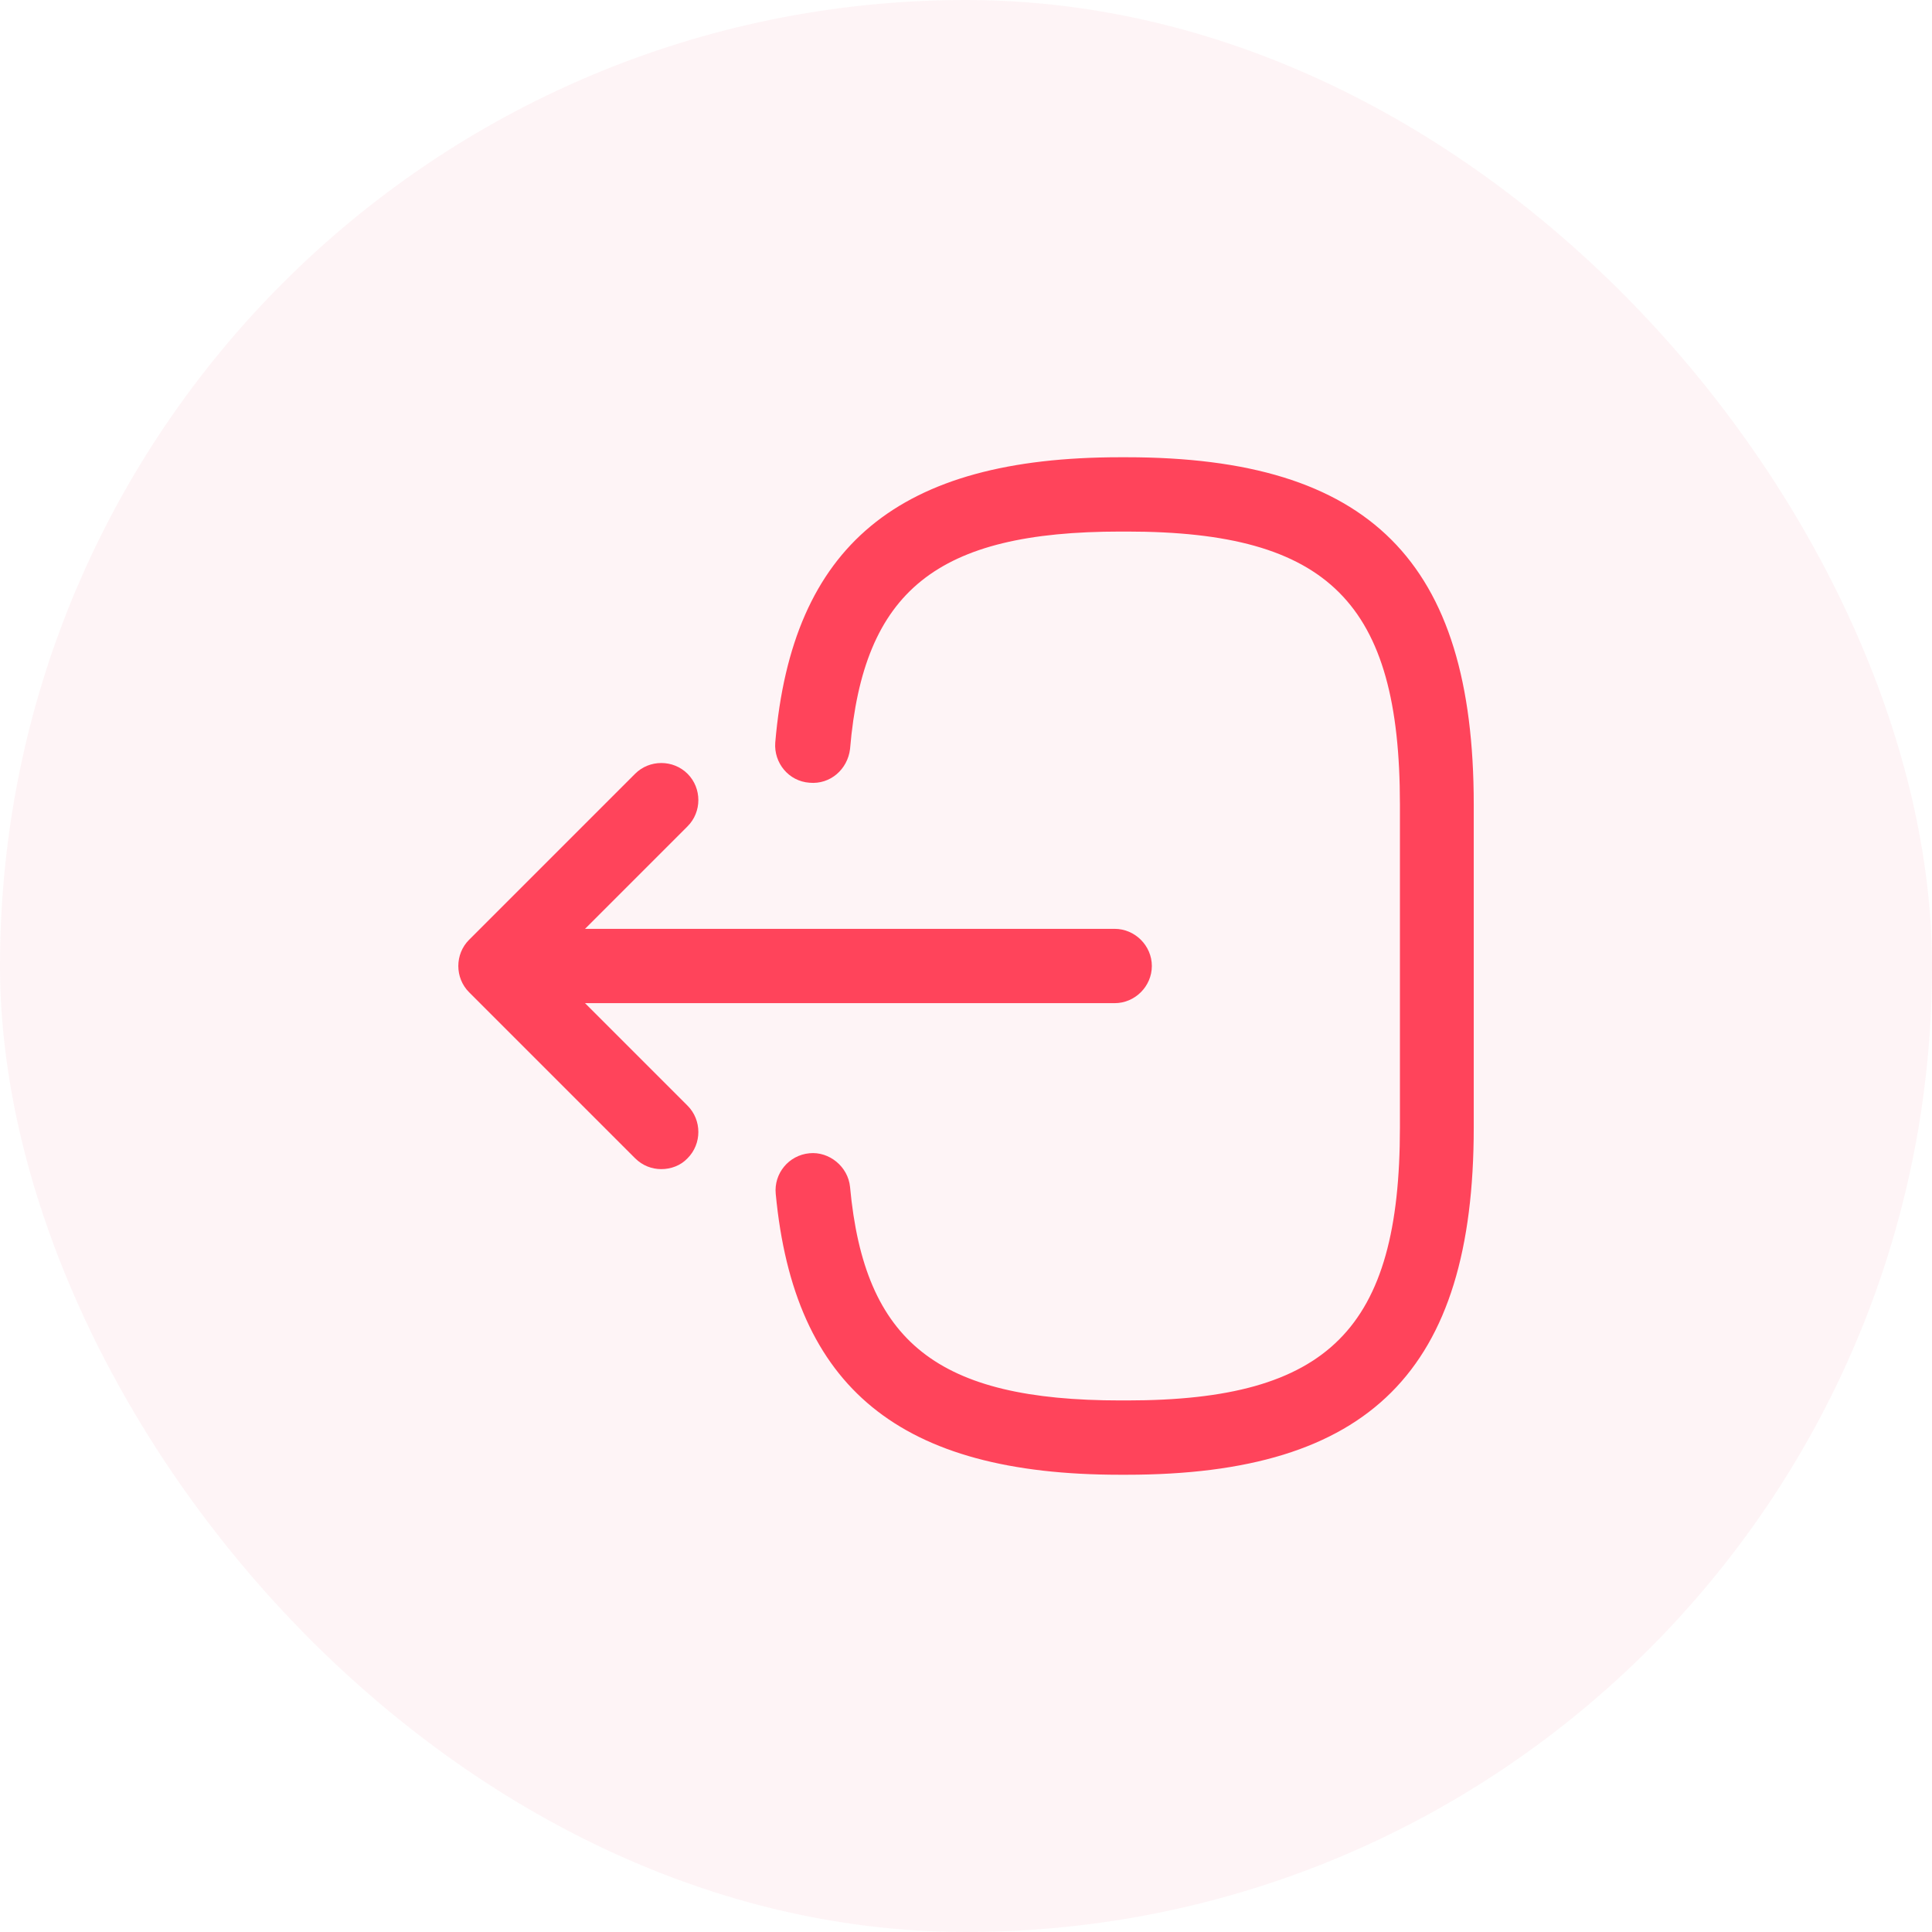 <svg width="52" height="52" viewBox="0 0 52 52" fill="none" xmlns="http://www.w3.org/2000/svg">
<rect width="52" height="52" rx="26" fill="#EF233C" fill-opacity="0.05"/>
<path d="M30.319 39.693H30.146C24.226 39.693 21.373 37.36 20.879 32.133C20.826 31.587 21.226 31.093 21.786 31.04C22.319 30.987 22.826 31.4 22.879 31.947C23.266 36.133 25.239 37.693 30.159 37.693H30.333C35.759 37.693 37.679 35.773 37.679 30.347V21.653C37.679 16.227 35.759 14.307 30.333 14.307H30.159C25.213 14.307 23.239 15.893 22.879 20.16C22.813 20.707 22.346 21.12 21.786 21.067C21.226 21.027 20.826 20.533 20.866 19.987C21.319 14.68 24.186 12.307 30.146 12.307H30.319C36.866 12.307 39.666 15.107 39.666 21.653V30.347C39.666 36.893 36.866 39.693 30.319 39.693Z" fill="#FF445B"/>
<path d="M30.002 27H14.828C14.281 27 13.828 26.547 13.828 26C13.828 25.453 14.281 25 14.828 25H30.002C30.548 25 31.002 25.453 31.002 26C31.002 26.547 30.548 27 30.002 27Z" fill="#FF445B"/>
<path d="M17.799 31.467C17.546 31.467 17.293 31.374 17.093 31.174L12.626 26.707C12.239 26.32 12.239 25.68 12.626 25.294L17.093 20.827C17.479 20.44 18.119 20.44 18.506 20.827C18.893 21.214 18.893 21.854 18.506 22.24L14.746 26L18.506 29.76C18.893 30.147 18.893 30.787 18.506 31.174C18.319 31.374 18.053 31.467 17.799 31.467Z" fill="#FF445B"/>
</svg>
